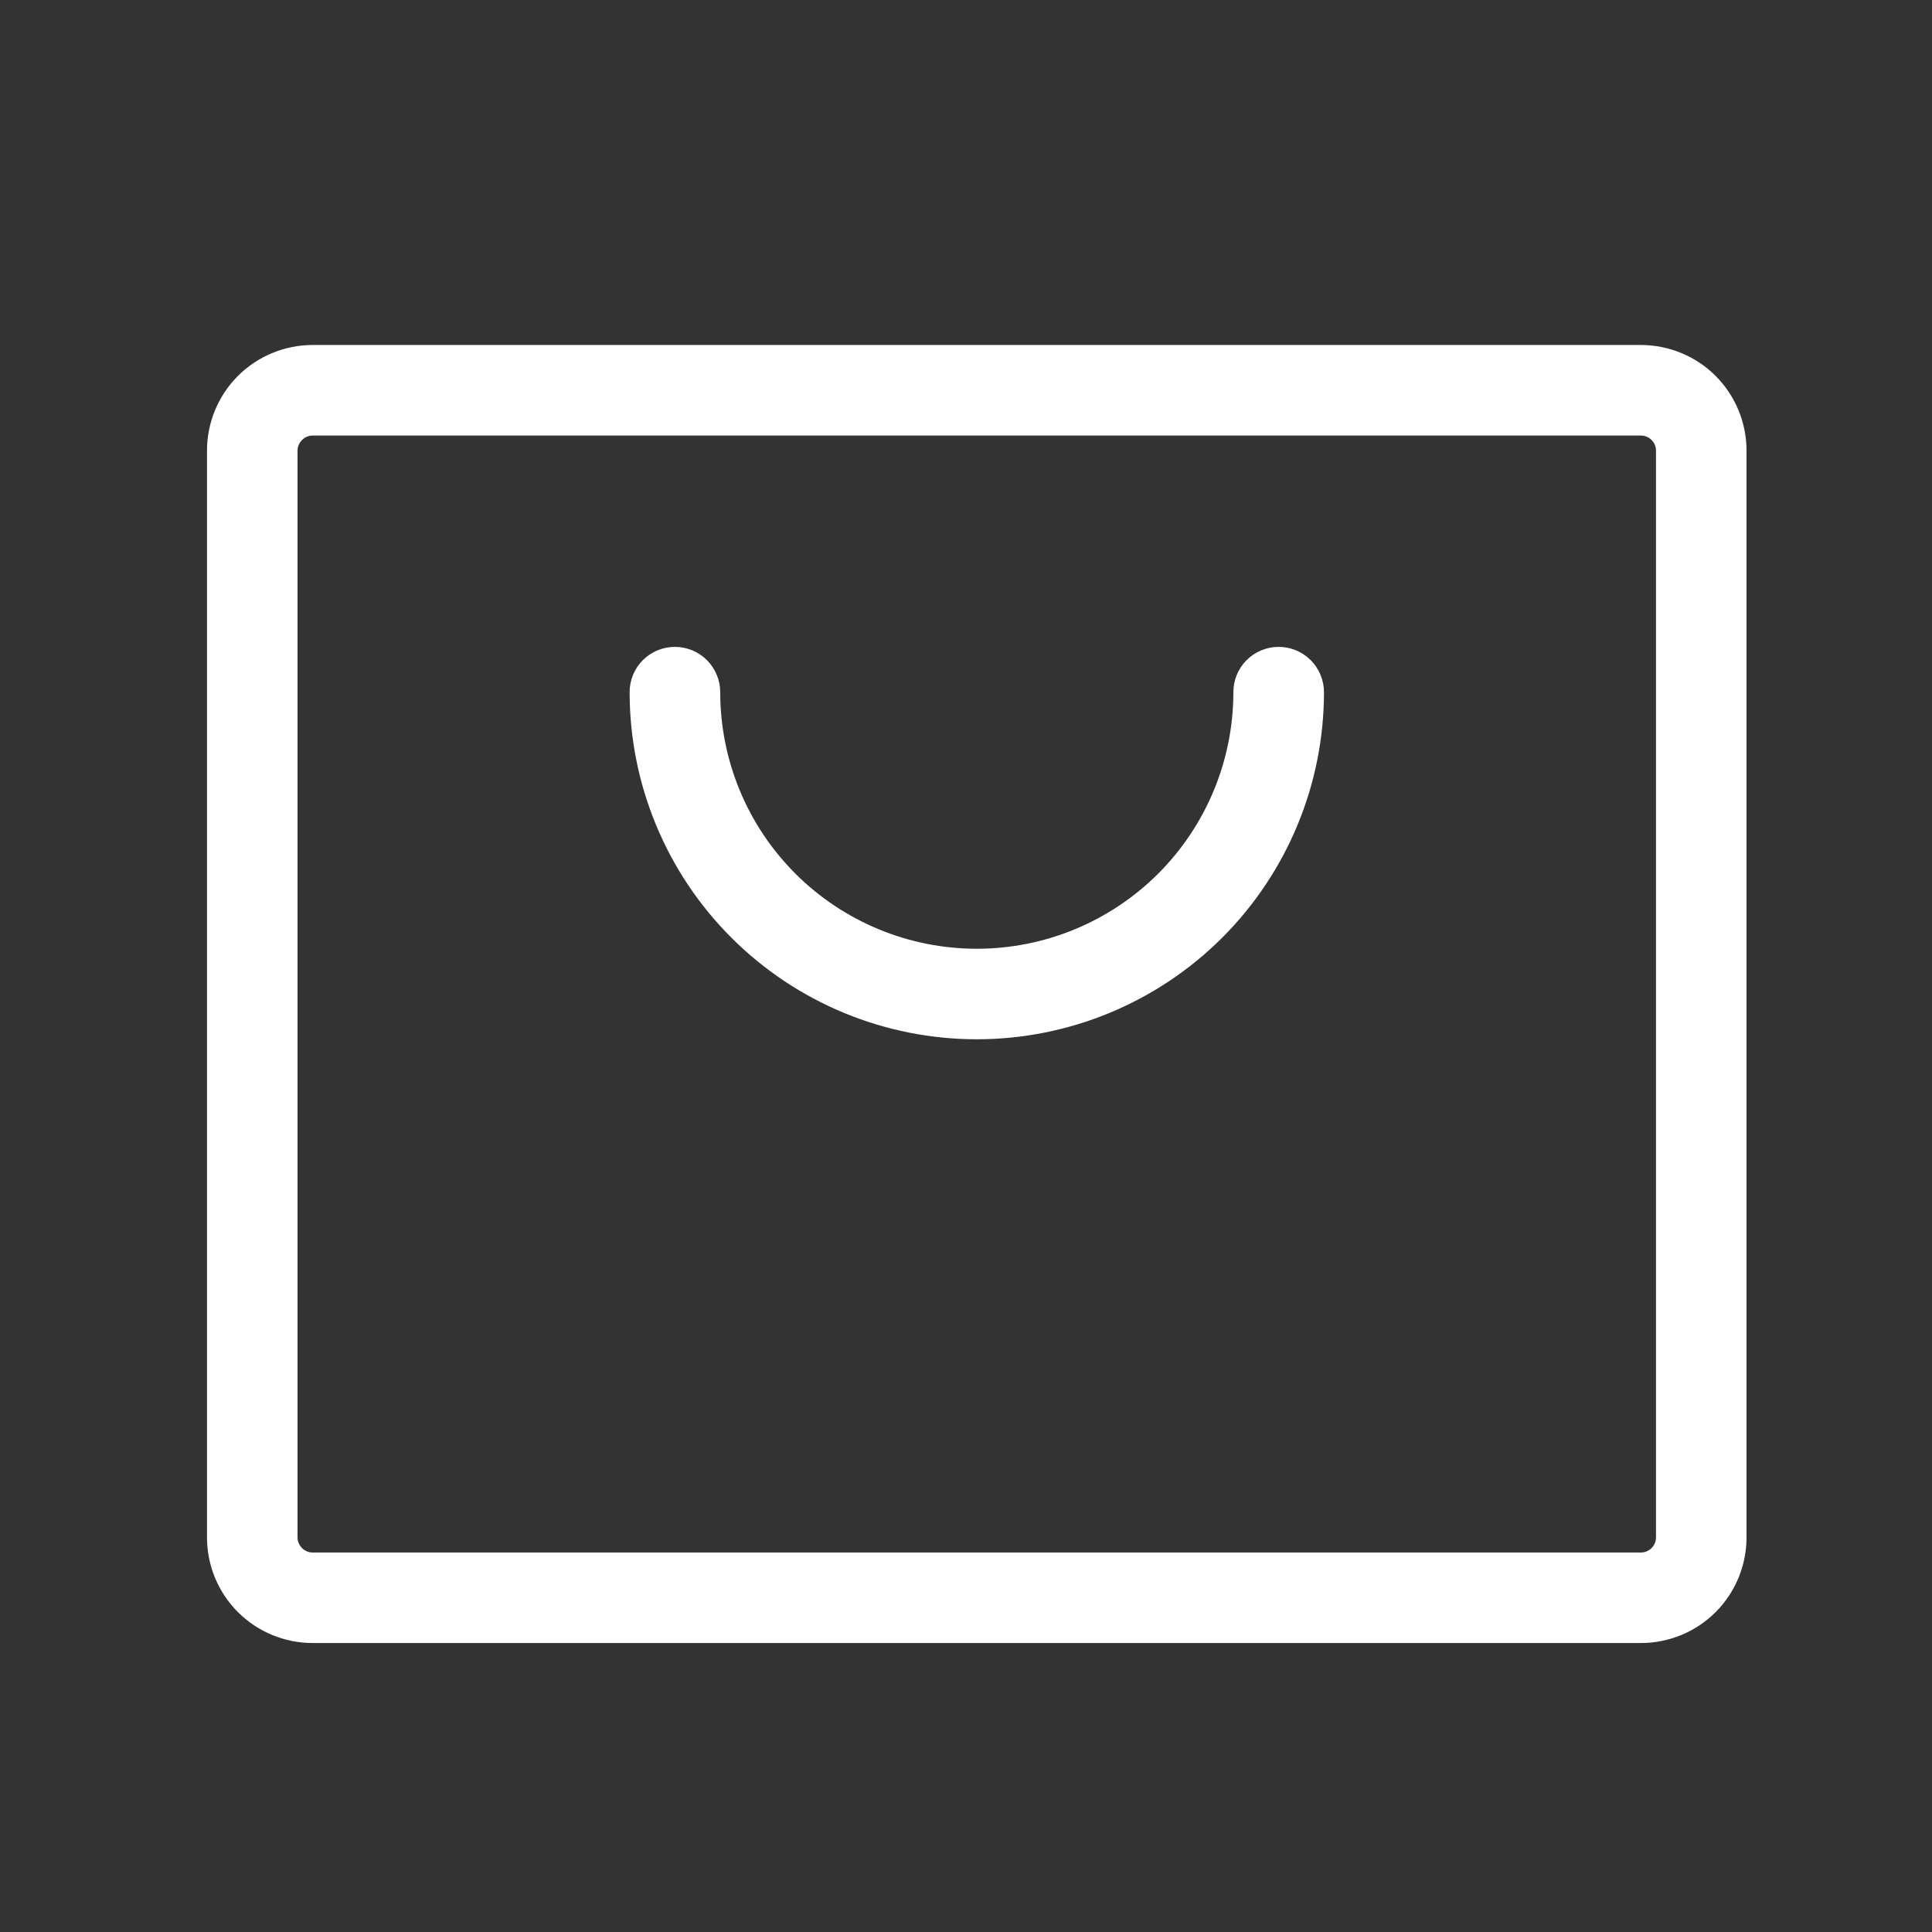 <svg width="28" height="28" viewBox="0 0 28 28" fill="none" xmlns="http://www.w3.org/2000/svg">
<rect x="0" y="0" width="28" height="28" fill="#333333" stroke="none"/>
<path d="M23.781 5H4.531C4.125 5 3.736 5.161 3.448 5.448C3.161 5.736 3 6.125 3 6.531V22.281C3 22.687 3.161 23.077 3.448 23.364C3.736 23.651 4.125 23.812 4.531 23.812H23.781C24.187 23.812 24.577 23.651 24.864 23.364C25.151 23.077 25.312 22.687 25.312 22.281V6.531C25.312 6.125 25.151 5.736 24.864 5.448C24.577 5.161 24.187 5 23.781 5ZM24 22.281C24 22.339 23.977 22.395 23.936 22.436C23.895 22.477 23.839 22.5 23.781 22.5H4.531C4.473 22.5 4.418 22.477 4.377 22.436C4.336 22.395 4.312 22.339 4.312 22.281V6.531C4.312 6.473 4.336 6.418 4.377 6.377C4.418 6.336 4.473 6.312 4.531 6.312H23.781C23.839 6.312 23.895 6.336 23.936 6.377C23.977 6.418 24 6.473 24 6.531V22.281ZM19.188 10.031C19.188 11.366 18.657 12.645 17.714 13.589C16.77 14.532 15.491 15.062 14.156 15.062C12.822 15.062 11.542 14.532 10.599 13.589C9.655 12.645 9.125 11.366 9.125 10.031C9.125 9.857 9.194 9.69 9.317 9.567C9.44 9.444 9.607 9.375 9.781 9.375C9.955 9.375 10.122 9.444 10.245 9.567C10.368 9.69 10.438 9.857 10.438 10.031C10.438 11.018 10.829 11.963 11.527 12.661C12.224 13.358 13.17 13.75 14.156 13.75C15.143 13.75 16.088 13.358 16.786 12.661C17.483 11.963 17.875 11.018 17.875 10.031C17.875 9.857 17.944 9.69 18.067 9.567C18.19 9.444 18.357 9.375 18.531 9.375C18.705 9.375 18.872 9.444 18.995 9.567C19.118 9.69 19.188 9.857 19.188 10.031Z" fill="white"/>
</svg>
